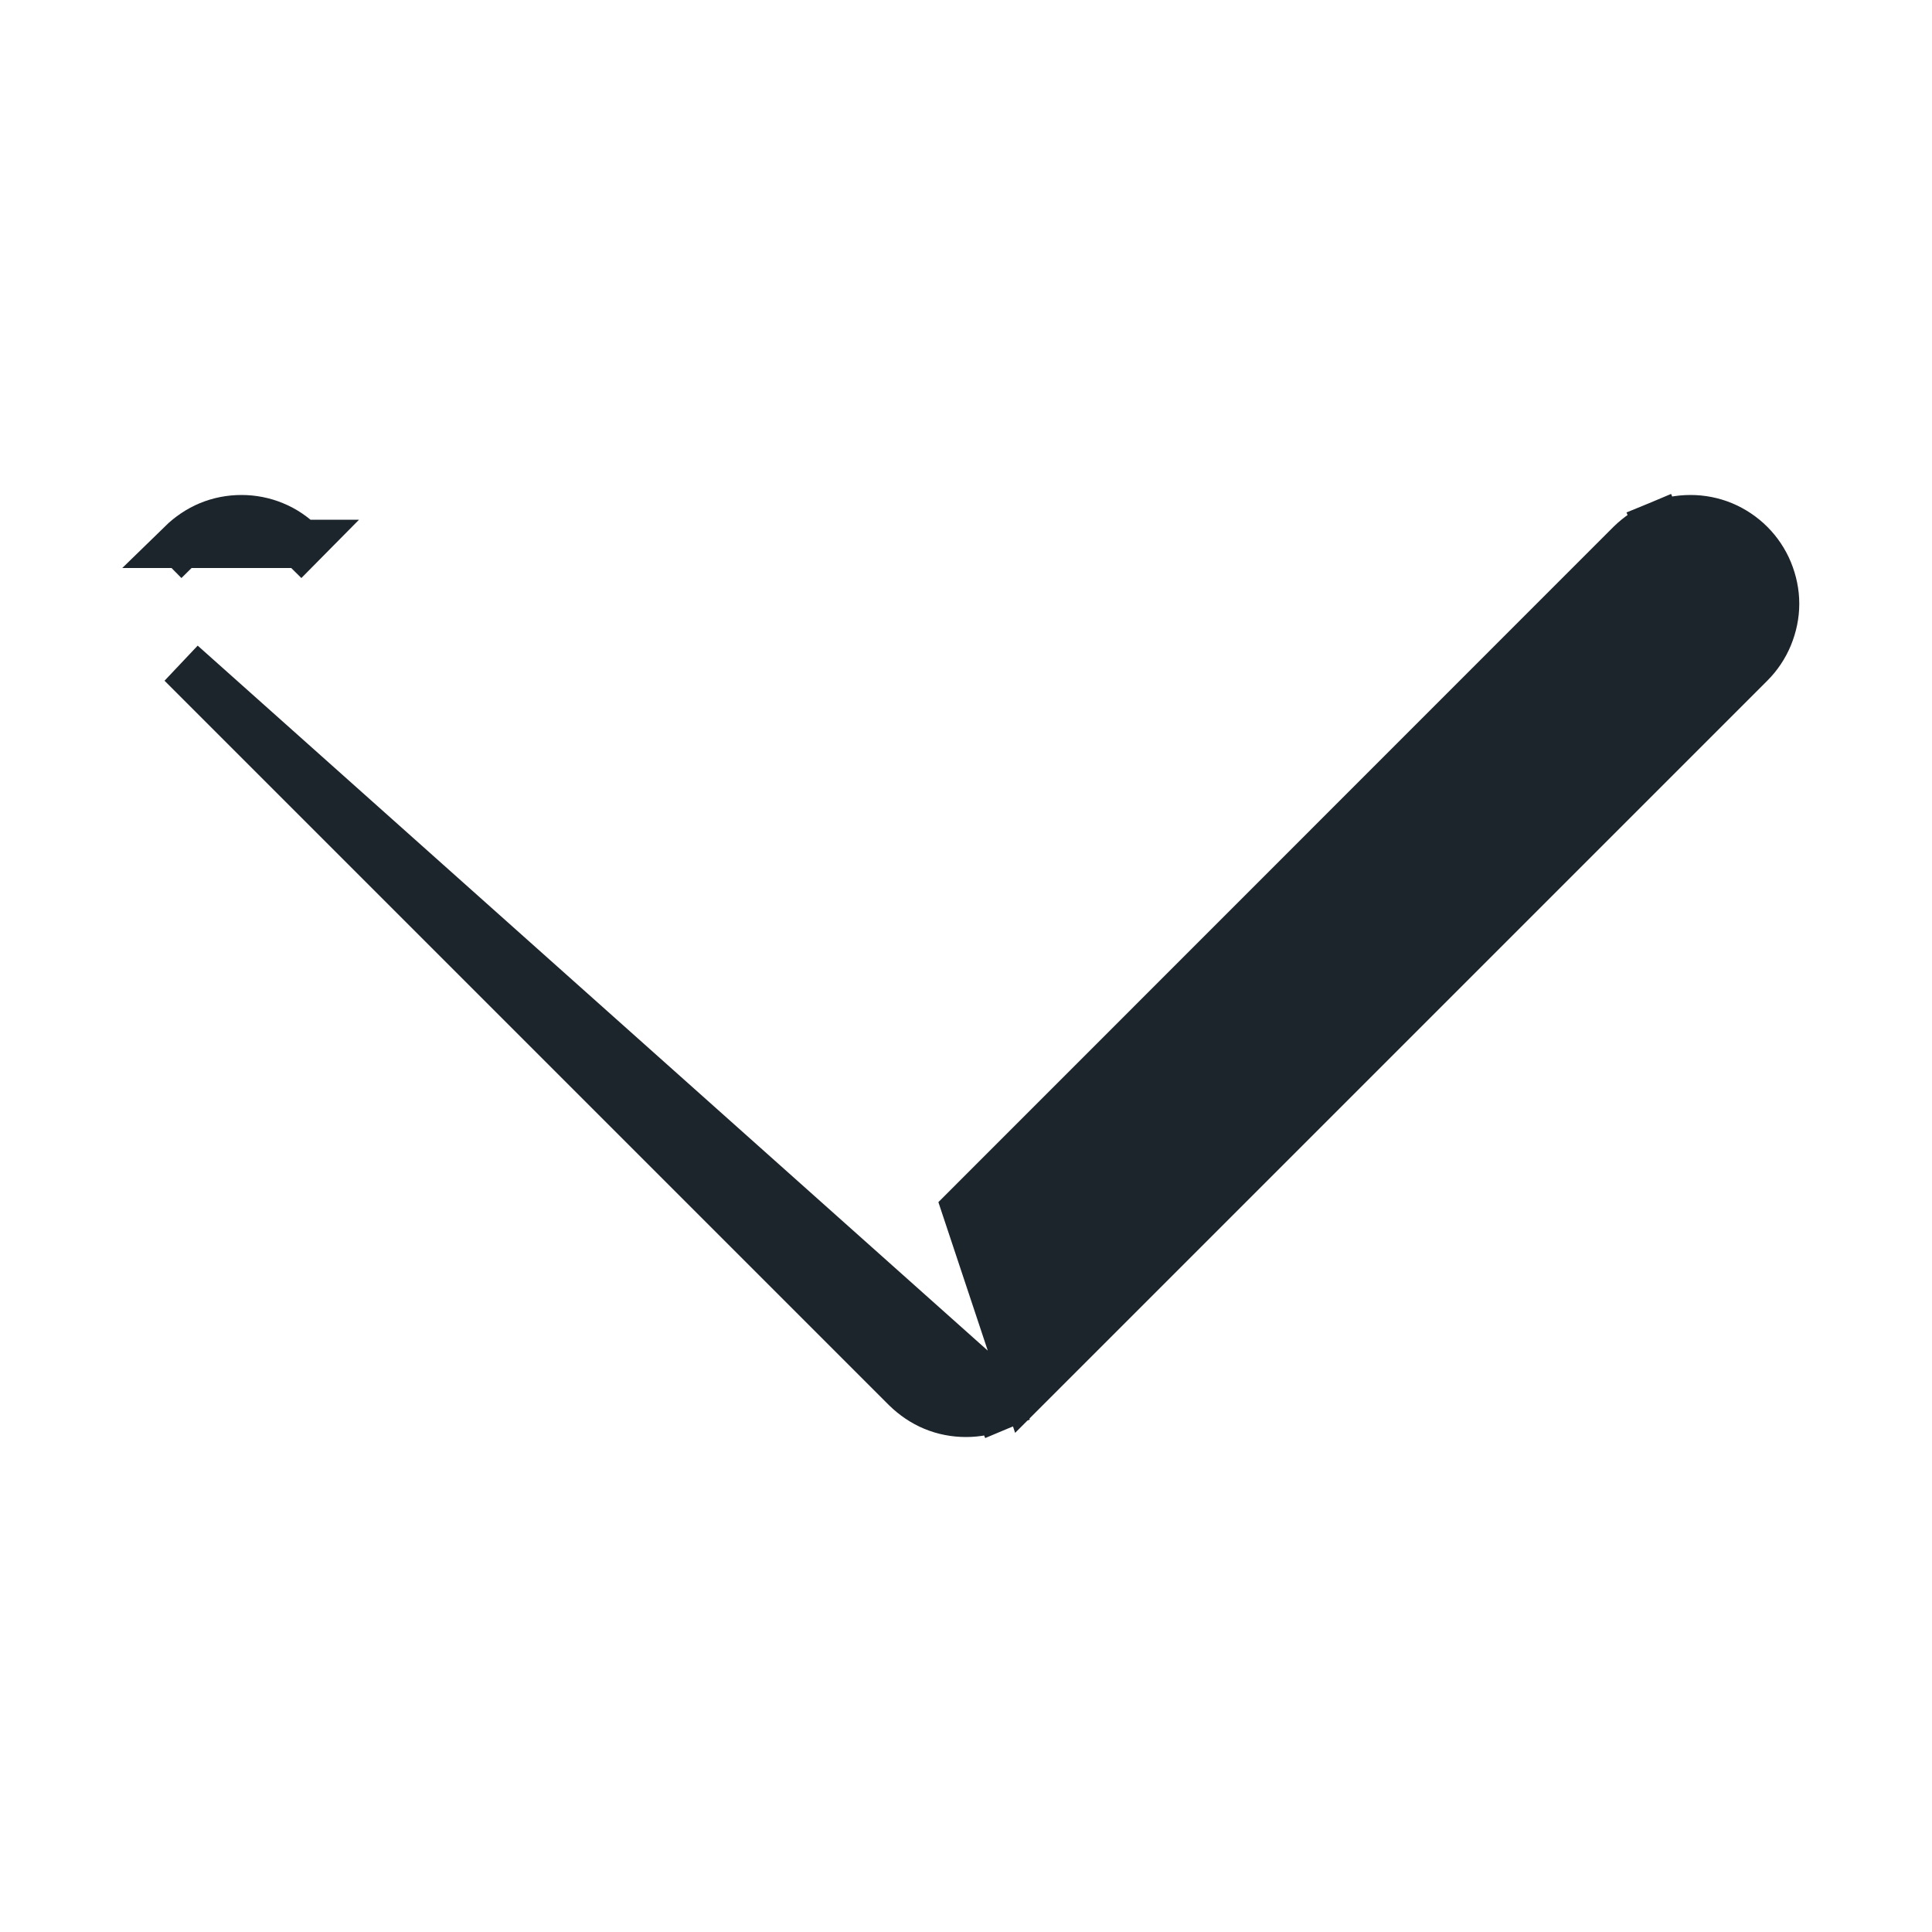 <svg width="10" height="10" viewBox="0 0 10 10" fill="none" xmlns="http://www.w3.org/2000/svg">
<path d="M0.94 2.815C0.981 2.775 1.029 2.742 1.082 2.72C1.135 2.698 1.192 2.687 1.25 2.687C1.307 2.687 1.364 2.698 1.417 2.72C1.471 2.742 1.519 2.775 1.559 2.815L1.559 2.815L1.471 2.904L1.559 2.815L0.94 2.815ZM0.94 2.815L1.028 2.904L0.94 2.815ZM5.119 7.164L5.167 7.28C5.114 7.302 5.057 7.313 5 7.313C4.942 7.313 4.885 7.302 4.832 7.28C4.779 7.258 4.731 7.225 4.69 7.185C4.69 7.185 4.69 7.185 4.69 7.185L0.94 3.435C0.94 3.435 0.94 3.435 0.94 3.435L5.119 7.164ZM5.119 7.164L5.167 7.28C5.22 7.258 5.269 7.225 5.309 7.185L5.119 7.164ZM8.44 2.815L5 6.256L5.309 7.185L9.059 3.435C9.1 3.394 9.132 3.346 9.154 3.293C9.176 3.239 9.188 3.183 9.188 3.125C9.188 3.067 9.176 3.011 9.154 2.957C9.132 2.904 9.1 2.856 9.059 2.815C9.019 2.775 8.97 2.742 8.917 2.72C8.864 2.698 8.807 2.687 8.75 2.687C8.692 2.687 8.635 2.698 8.582 2.72L8.63 2.836L8.582 2.72C8.529 2.742 8.481 2.775 8.44 2.815L8.44 2.815Z" fill="#1D252C" stroke="#1D252C" stroke-width="0.25"/>
</svg>
